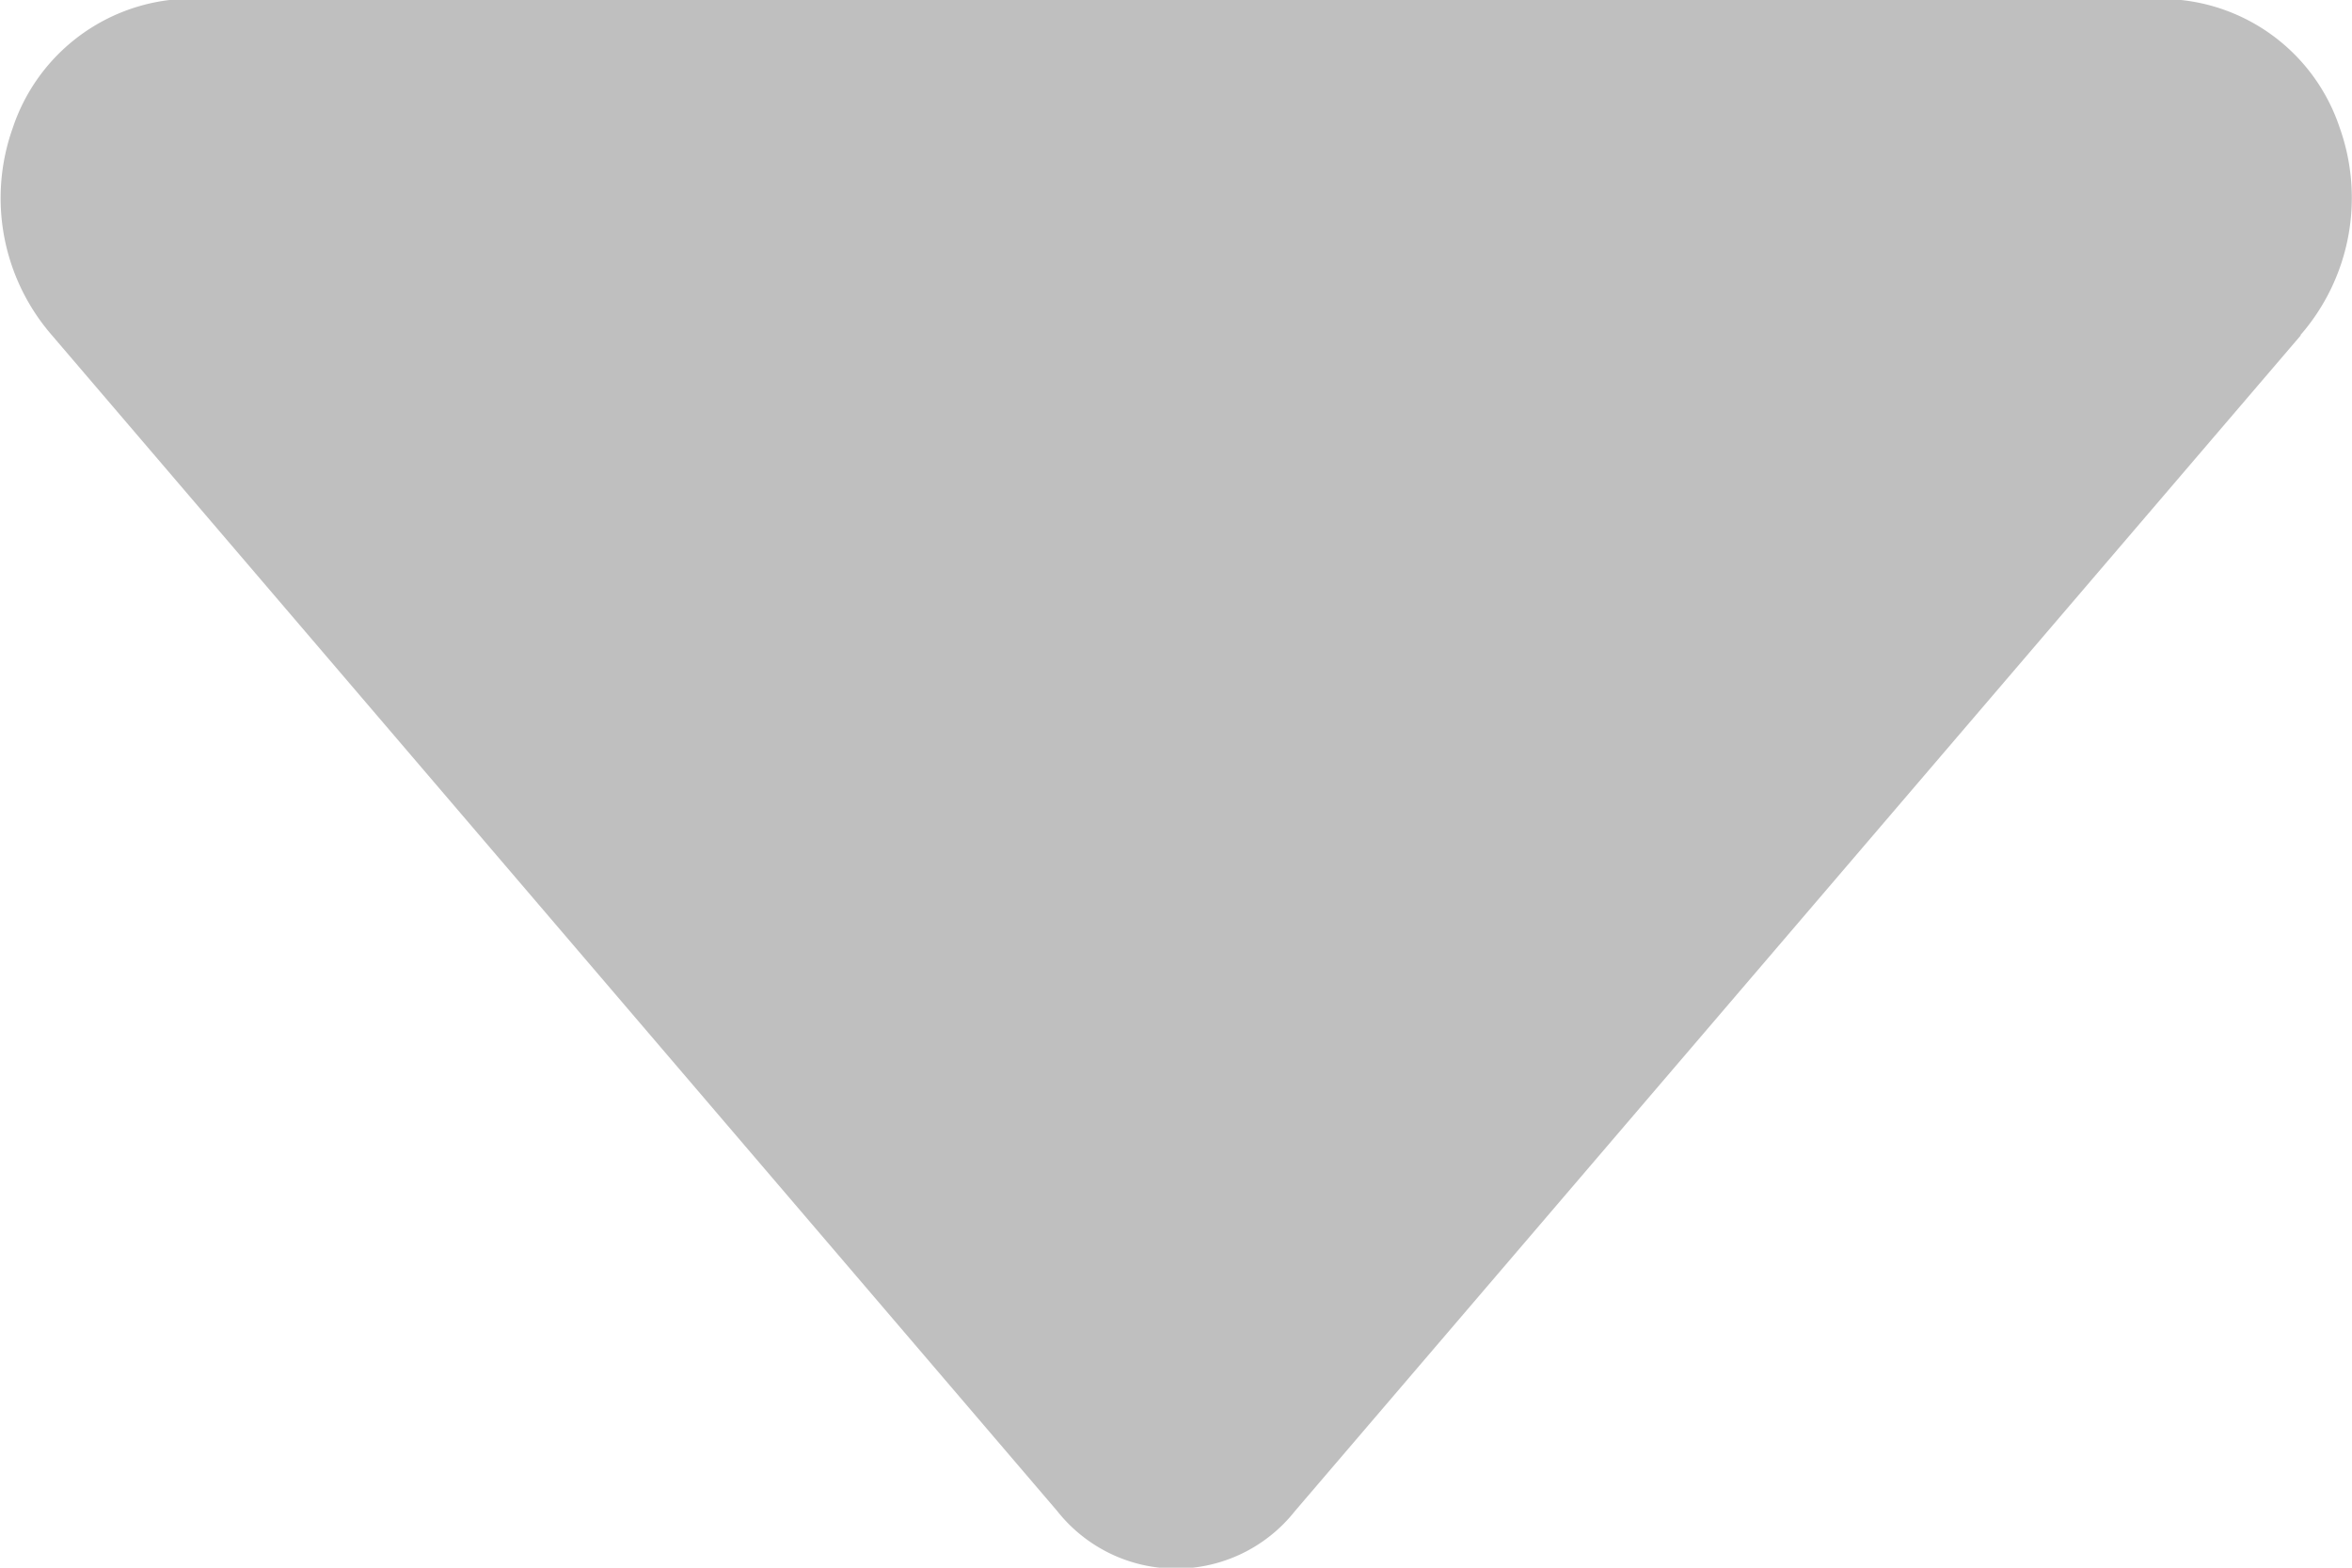 <svg xmlns="http://www.w3.org/2000/svg" width="12" height="8" viewBox="0 0 12 8">
  <path id="路径_219" data-name="路径 219" d="M11.774,1.711l-5.132,6a.773.773,0,0,1-1.213,0L.3,1.711A1.067,1.067,0,0,1,.1.653.964.964,0,0,1,.9,0H11.163a.96.96,0,0,1,.809.651,1.067,1.067,0,0,1-.2,1.059Z" transform="translate(-0.035)" fill="#bfbfbf"/>
</svg>
